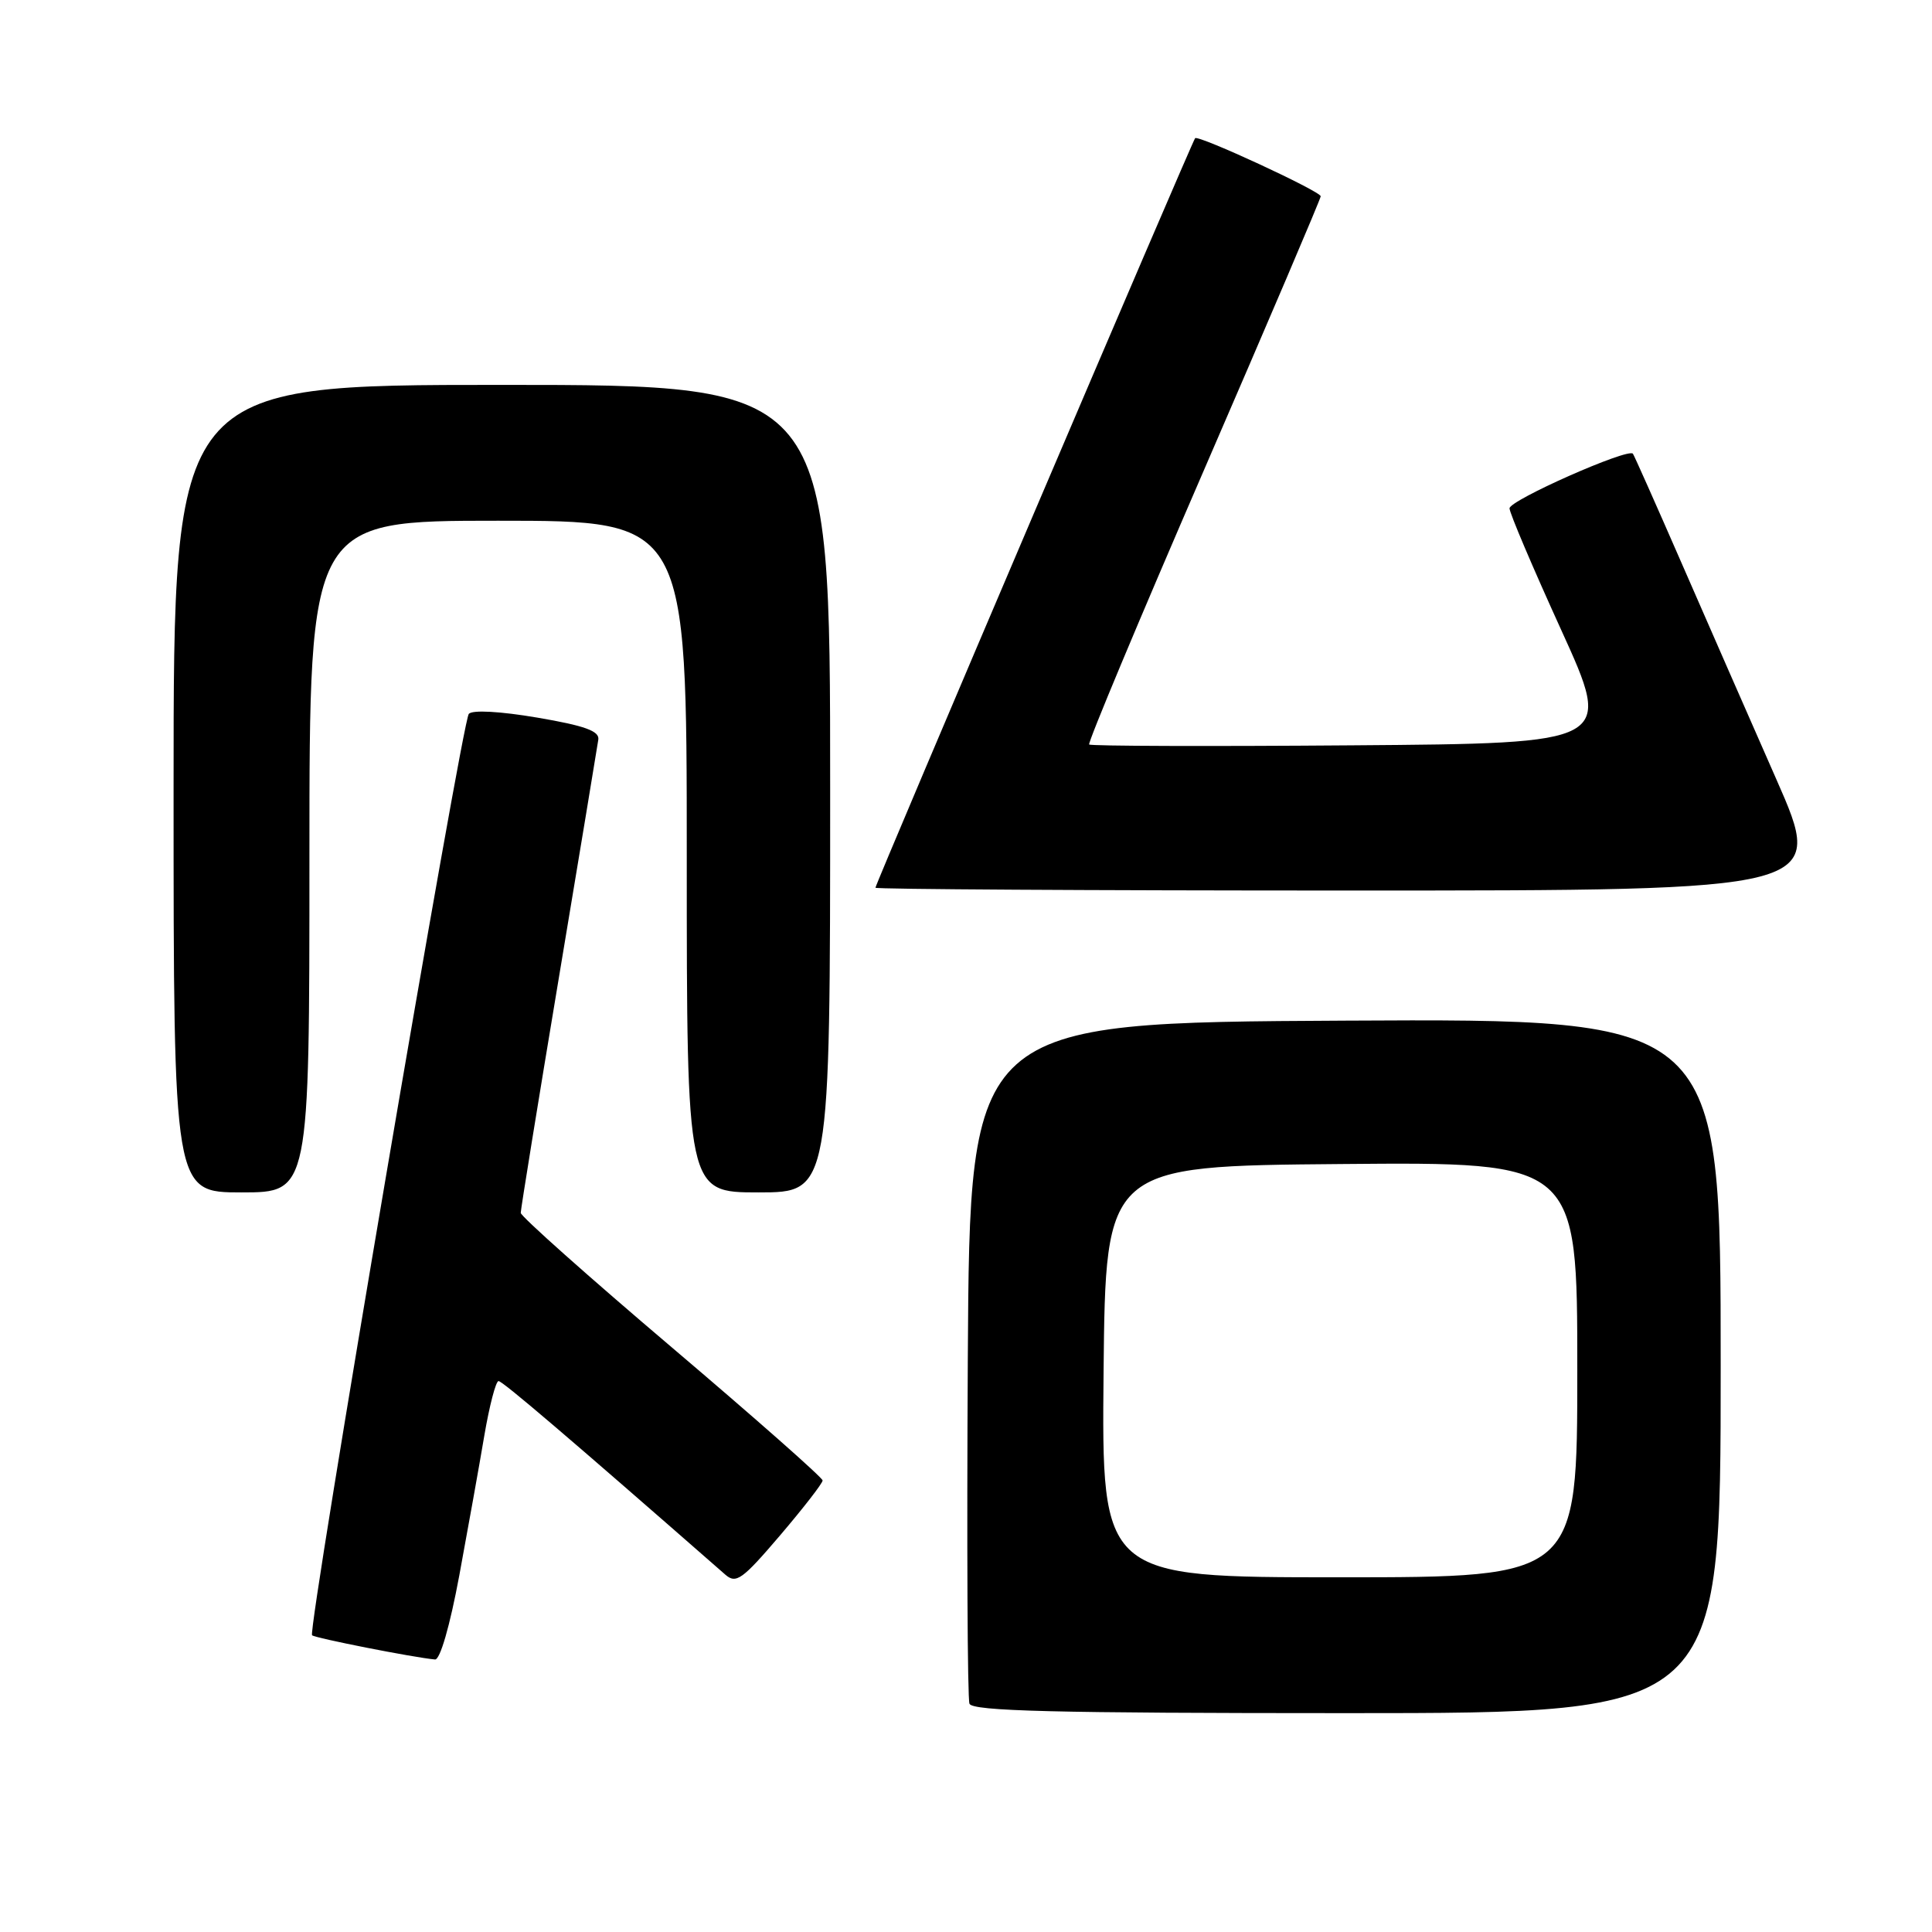 <?xml version="1.0" encoding="UTF-8" standalone="no"?>
<!DOCTYPE svg PUBLIC "-//W3C//DTD SVG 1.1//EN" "http://www.w3.org/Graphics/SVG/1.1/DTD/svg11.dtd" >
<svg xmlns="http://www.w3.org/2000/svg" xmlns:xlink="http://www.w3.org/1999/xlink" version="1.1" viewBox="0 0 256 256">
 <g >
 <path fill="currentColor"
d=" M 228.00 180.99 C 228.00 134.98 228.00 134.98 178.25 135.24 C 128.50 135.50 128.50 135.50 128.24 180.00 C 128.10 204.48 128.19 225.06 128.46 225.75 C 128.83 226.73 139.77 227.00 178.47 227.00 C 228.00 227.00 228.00 227.00 228.00 180.99 Z  M 60.86 208.75 C 62.00 202.56 63.50 194.24 64.17 190.25 C 64.85 186.26 65.70 183.00 66.06 183.00 C 66.59 183.00 75.06 190.22 96.11 208.65 C 97.54 209.90 98.36 209.31 103.36 203.45 C 106.46 199.81 109.00 196.54 109.00 196.17 C 109.00 195.80 100.00 187.86 89.00 178.52 C 78.00 169.18 69.00 161.17 69.00 160.71 C 69.00 160.25 71.26 146.29 74.03 129.69 C 76.80 113.09 79.16 98.83 79.28 98.00 C 79.45 96.87 77.49 96.16 71.21 95.09 C 66.27 94.25 62.60 94.05 62.12 94.59 C 61.21 95.63 40.72 216.05 41.35 216.68 C 41.71 217.05 54.74 219.62 57.64 219.89 C 58.31 219.96 59.61 215.47 60.86 208.75 Z  M 41.00 113.50 C 41.00 69.00 41.00 69.00 66.00 69.00 C 91.00 69.00 91.00 69.00 91.00 113.50 C 91.00 158.00 91.00 158.00 100.50 158.00 C 110.00 158.00 110.00 158.00 110.00 104.50 C 110.00 51.00 110.00 51.00 66.50 51.00 C 23.00 51.00 23.00 51.00 23.00 104.50 C 23.00 158.00 23.00 158.00 32.00 158.00 C 41.00 158.00 41.00 158.00 41.00 113.50 Z  M 235.37 103.25 C 231.80 95.14 226.13 82.20 222.77 74.50 C 219.41 66.80 216.53 60.33 216.37 60.12 C 215.75 59.32 200.00 66.29 200.02 67.36 C 200.03 67.99 203.12 75.25 206.88 83.50 C 213.71 98.50 213.71 98.50 179.20 98.76 C 160.22 98.91 144.52 98.86 144.32 98.65 C 144.11 98.44 150.93 82.14 159.47 62.43 C 168.01 42.71 175.00 26.33 175.00 26.01 C 175.00 25.35 158.81 17.86 158.36 18.31 C 157.98 18.69 116.00 117.12 116.00 117.63 C 116.00 117.83 144.32 118.00 178.93 118.00 C 241.86 118.00 241.86 118.00 235.37 103.25 Z  M 146.23 181.75 C 146.50 154.50 146.50 154.50 177.75 154.24 C 209.00 153.97 209.00 153.97 209.00 181.49 C 209.00 209.00 209.00 209.00 177.48 209.00 C 145.97 209.00 145.97 209.00 146.23 181.75 Z "/>
</g>
</svg>